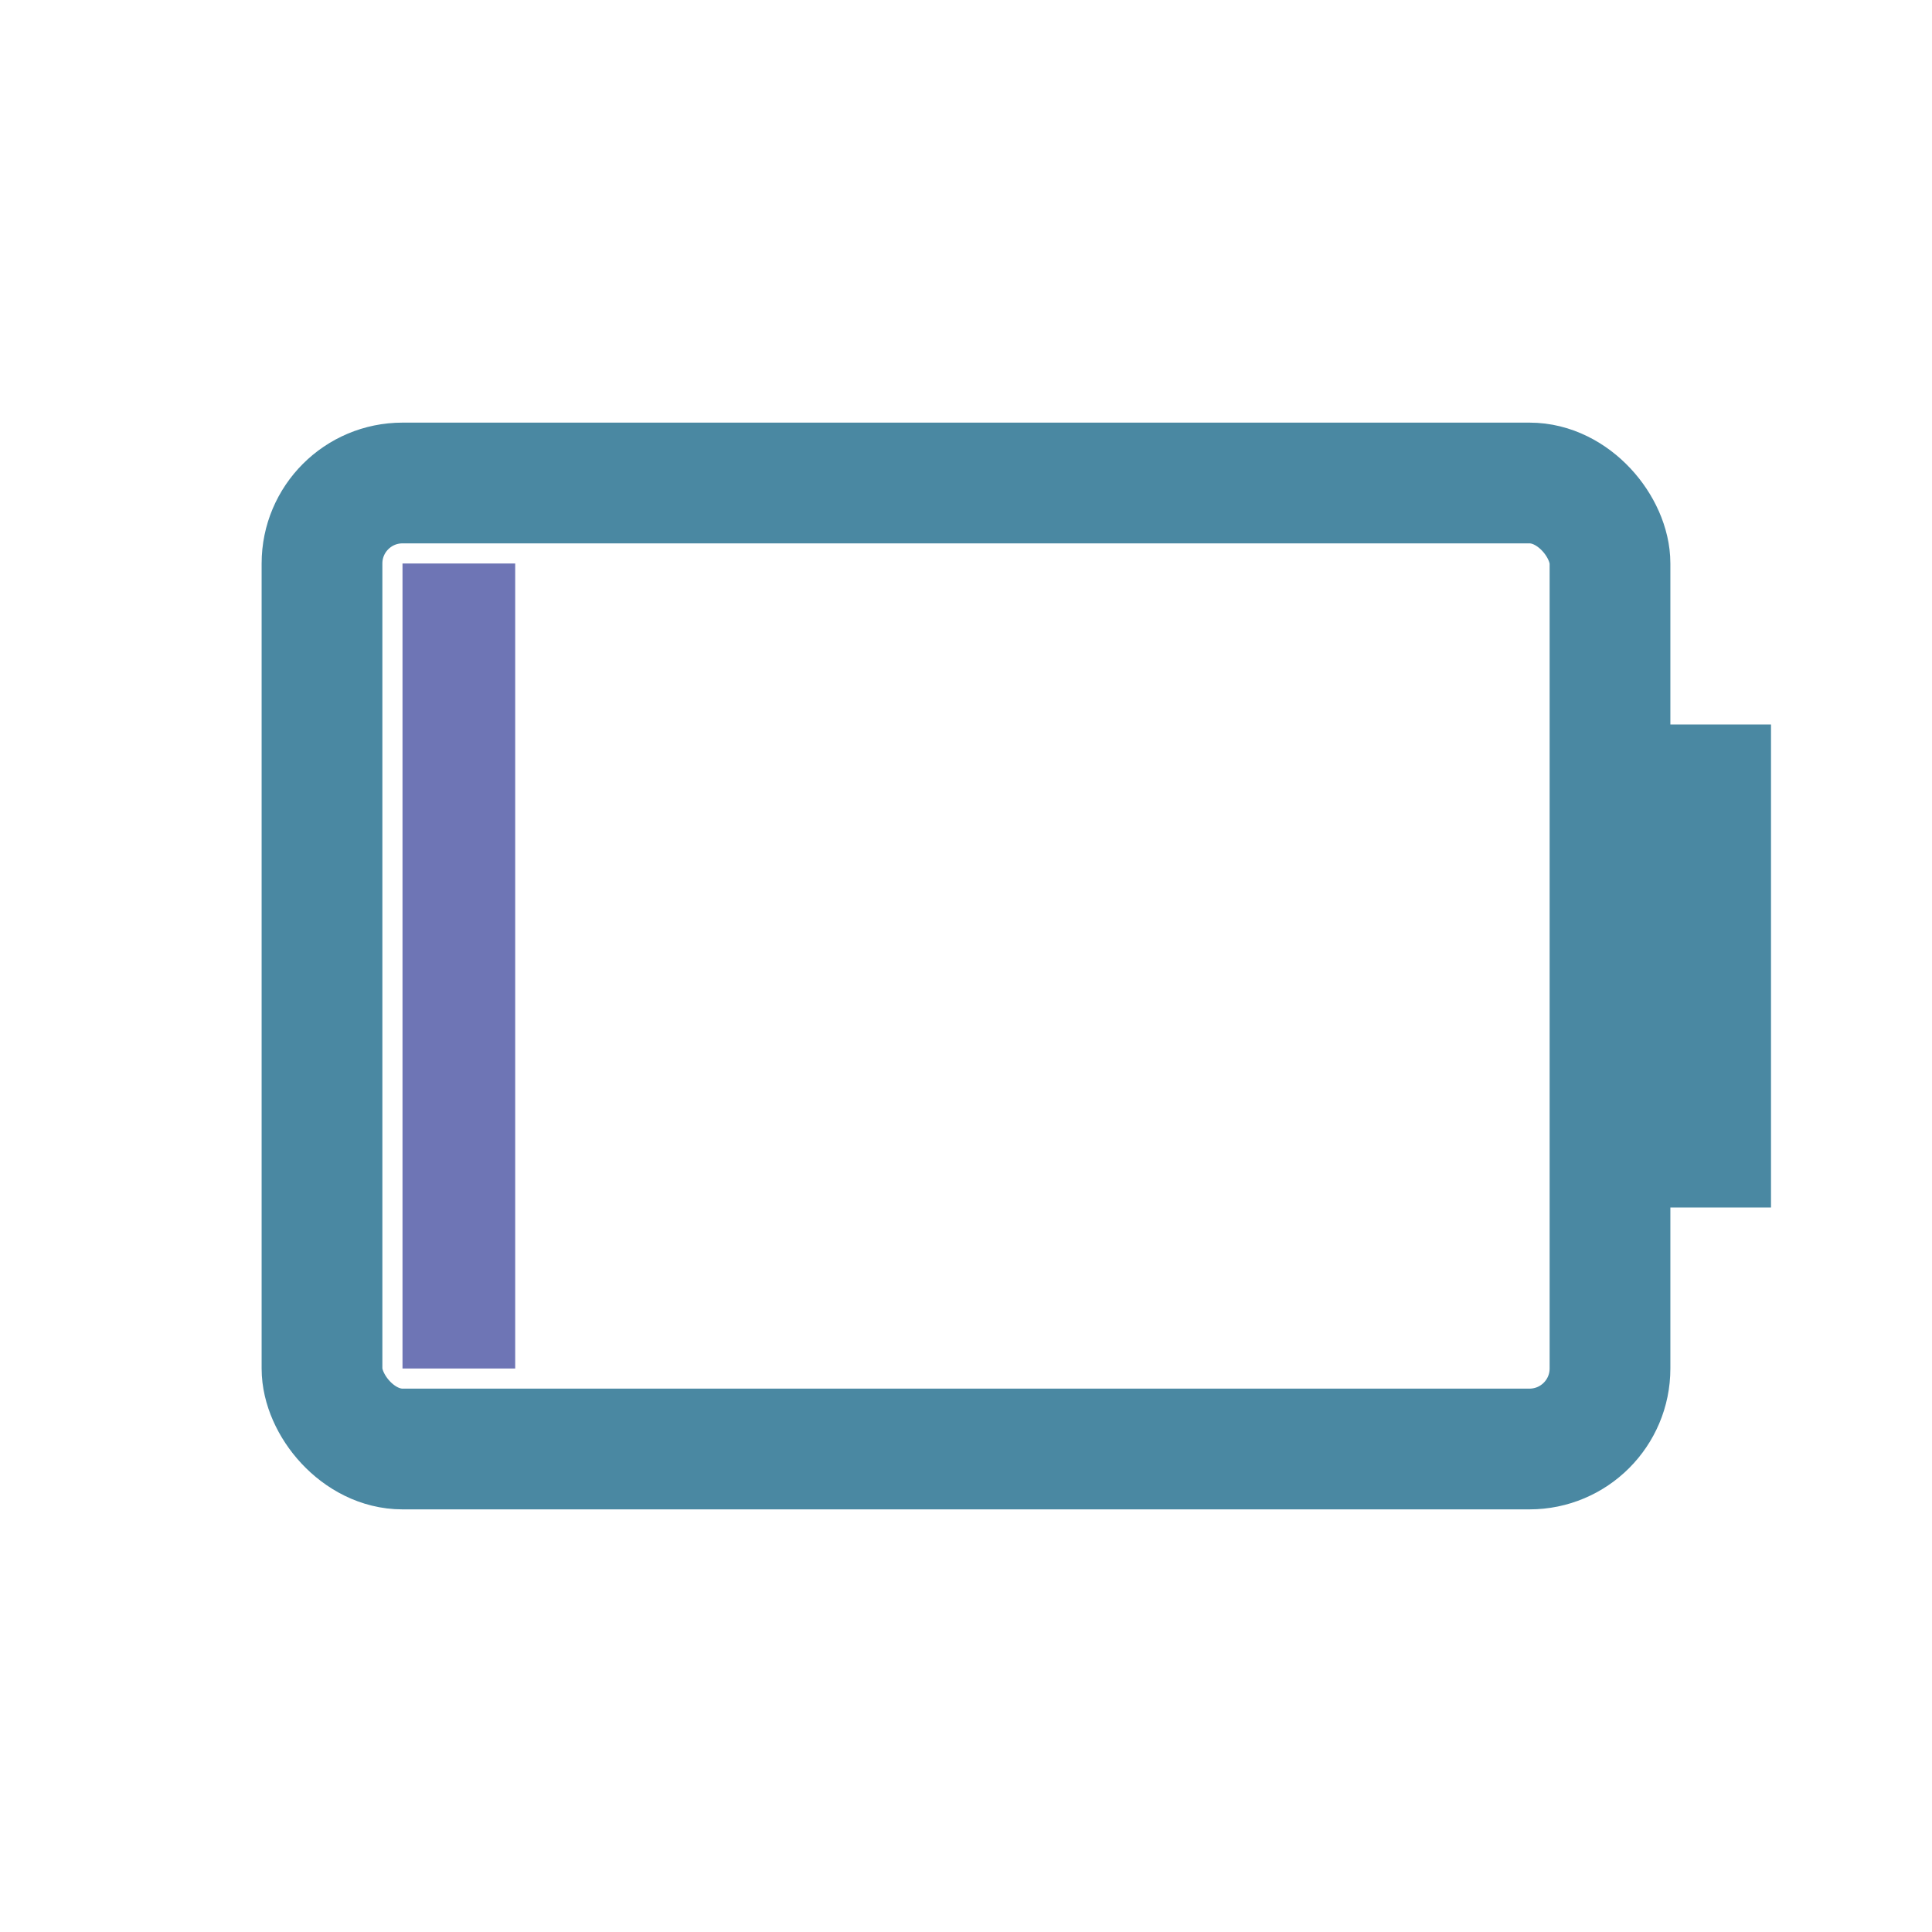 <svg width="24" height="24" viewBox="0 0 24 24" xmlns="http://www.w3.org/2000/svg">
<rect x="4" y="6" width="16" height="12" fill="none" rx="1" stroke="#4A88A2" stroke-width="1.5"/>
<rect x="20" y="9" width="2" height="6" fill="#4A88A2"/>
<rect x="5" y="7" width="1.4" height="10" fill="#6E75B5"/>
</svg>
